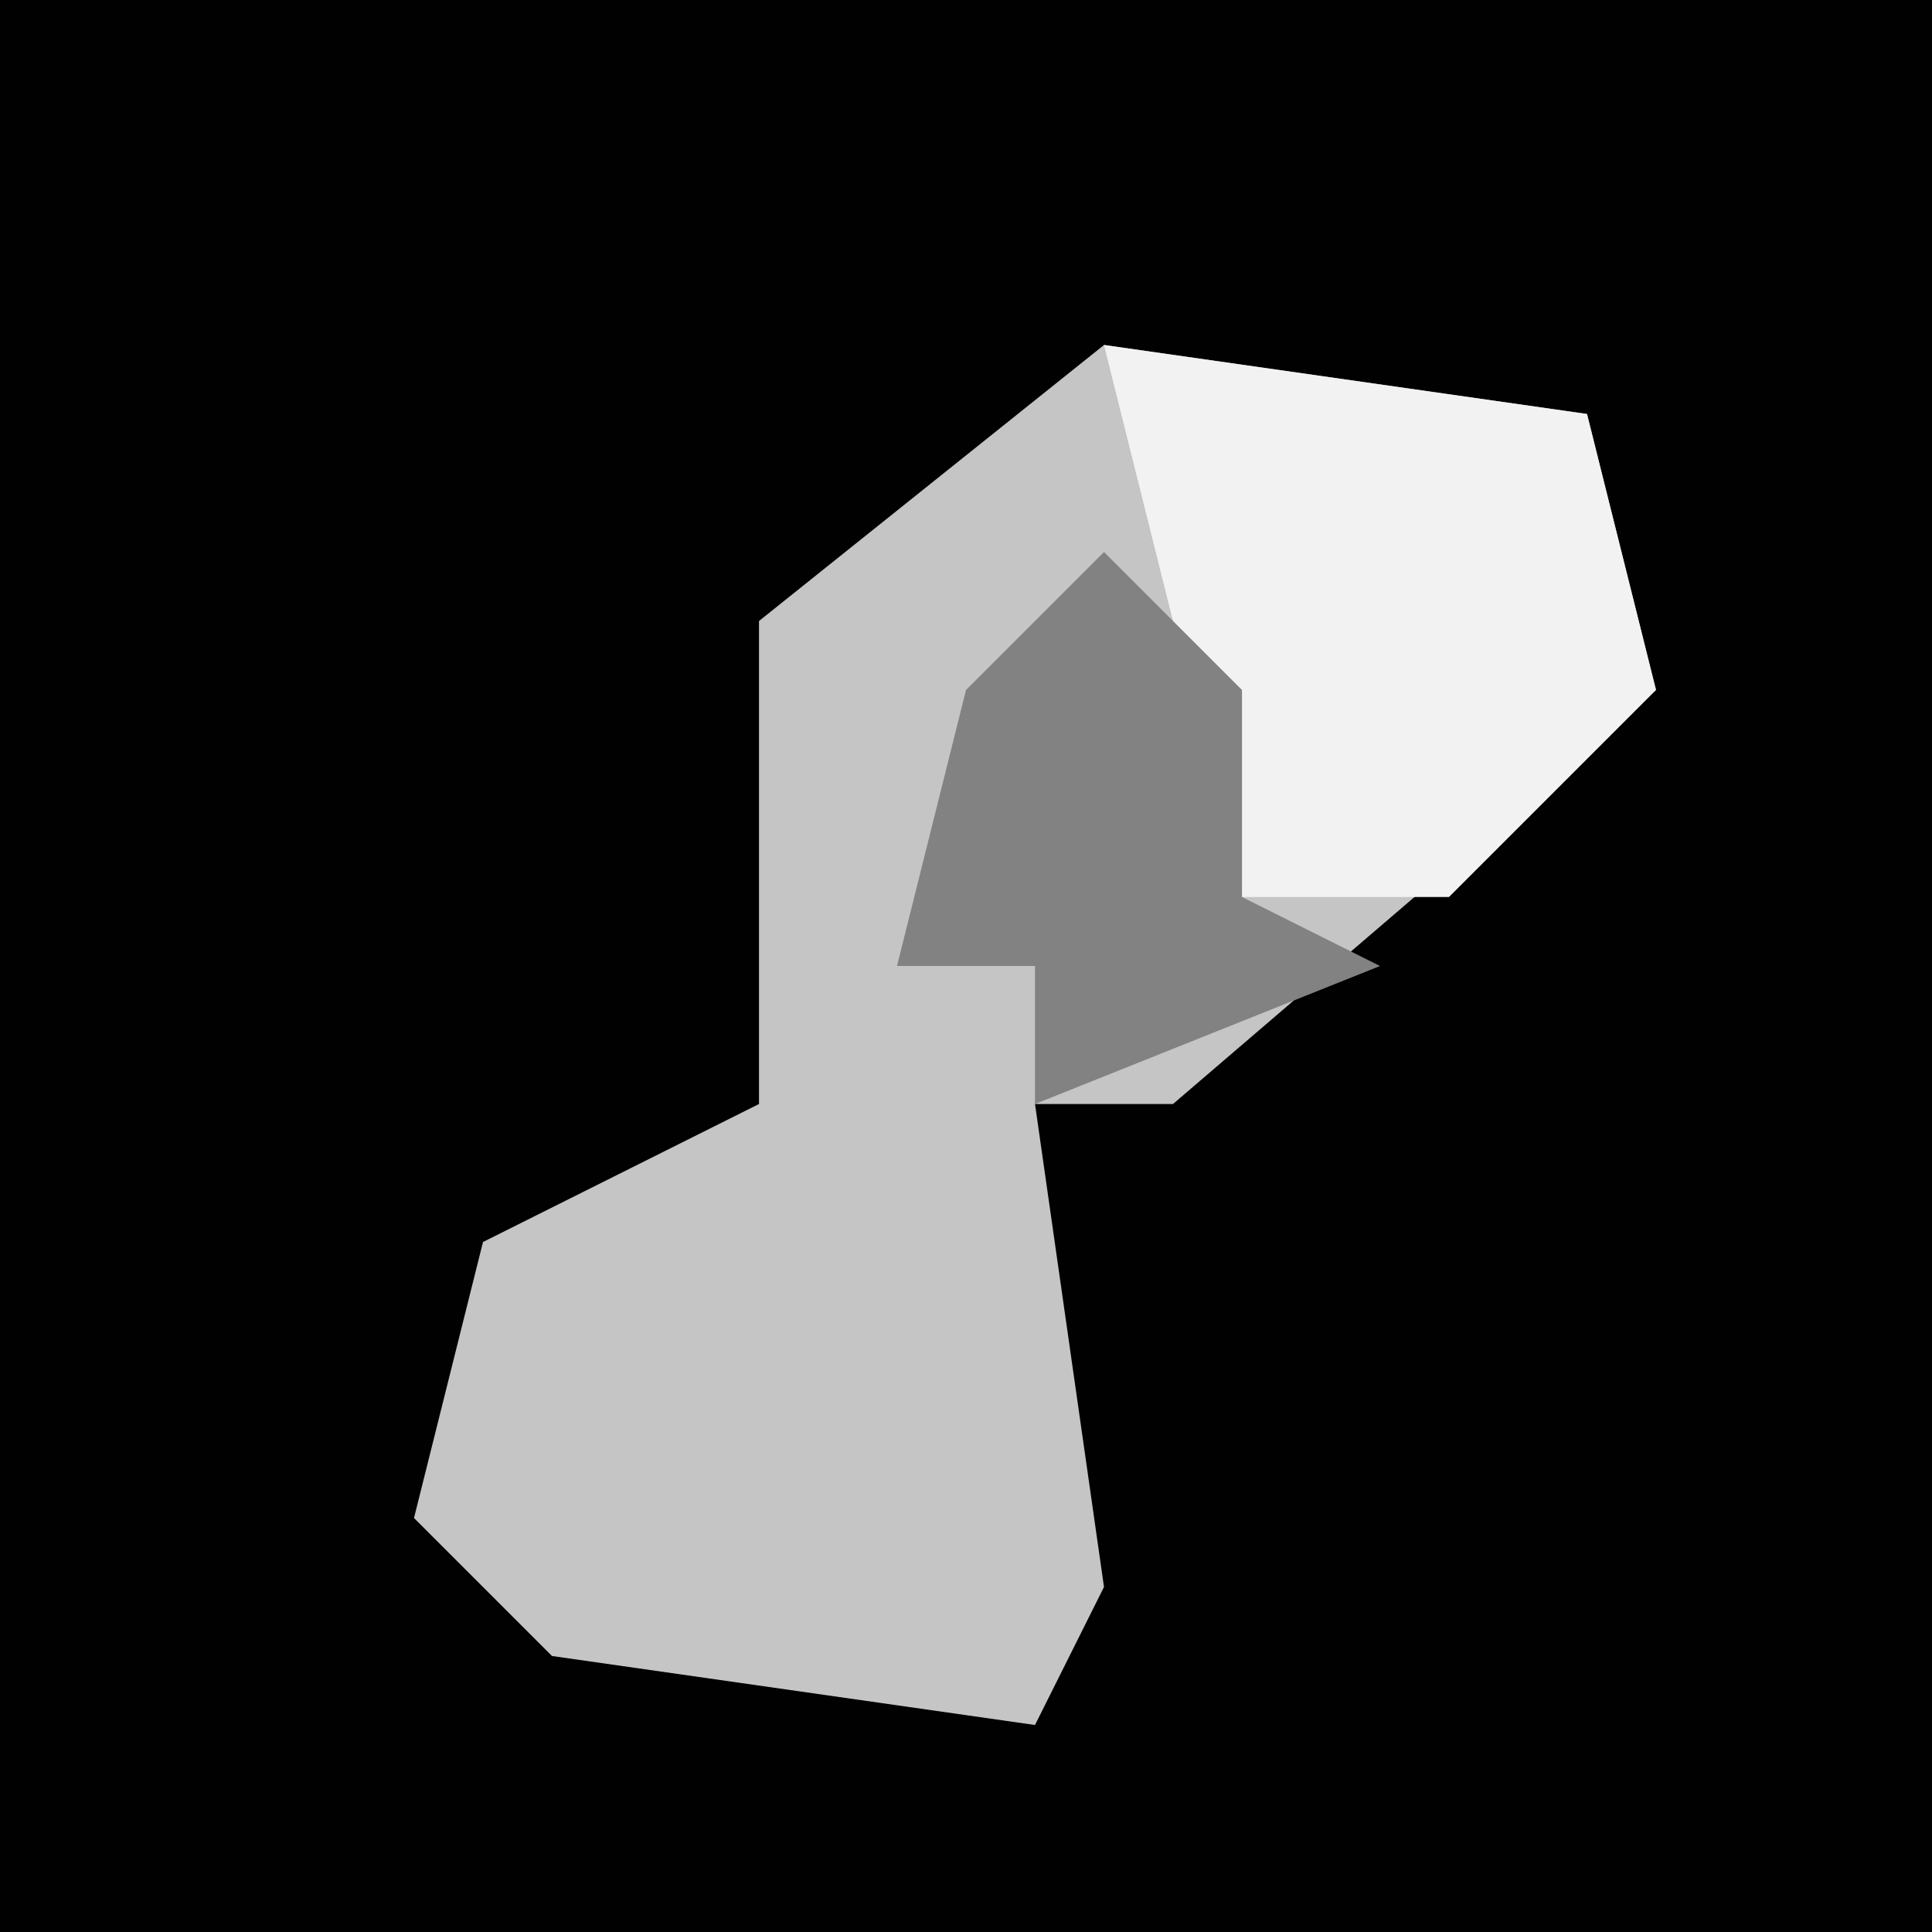 <?xml version="1.0" encoding="UTF-8"?>
<svg version="1.1" xmlns="http://www.w3.org/2000/svg" width="28" height="28">
<path d="M0,0 L28,0 L28,28 L0,28 Z " fill="#010101" transform="translate(0,0)"/>
<path d="M0,0 L7,1 L8,5 L1,11 L-1,11 L0,18 L-1,20 L-8,19 L-10,17 L-9,13 L-5,11 L-5,4 Z " fill="#C5C5C5" transform="translate(16,5)"/>
<path d="M0,0 L7,1 L8,5 L5,8 L2,8 Z " fill="#F2F2F2" transform="translate(16,5)"/>
<path d="M0,0 L2,2 L2,5 L4,6 L-1,8 L-1,6 L-3,6 L-2,2 Z " fill="#828282" transform="translate(16,8)"/>
</svg>
